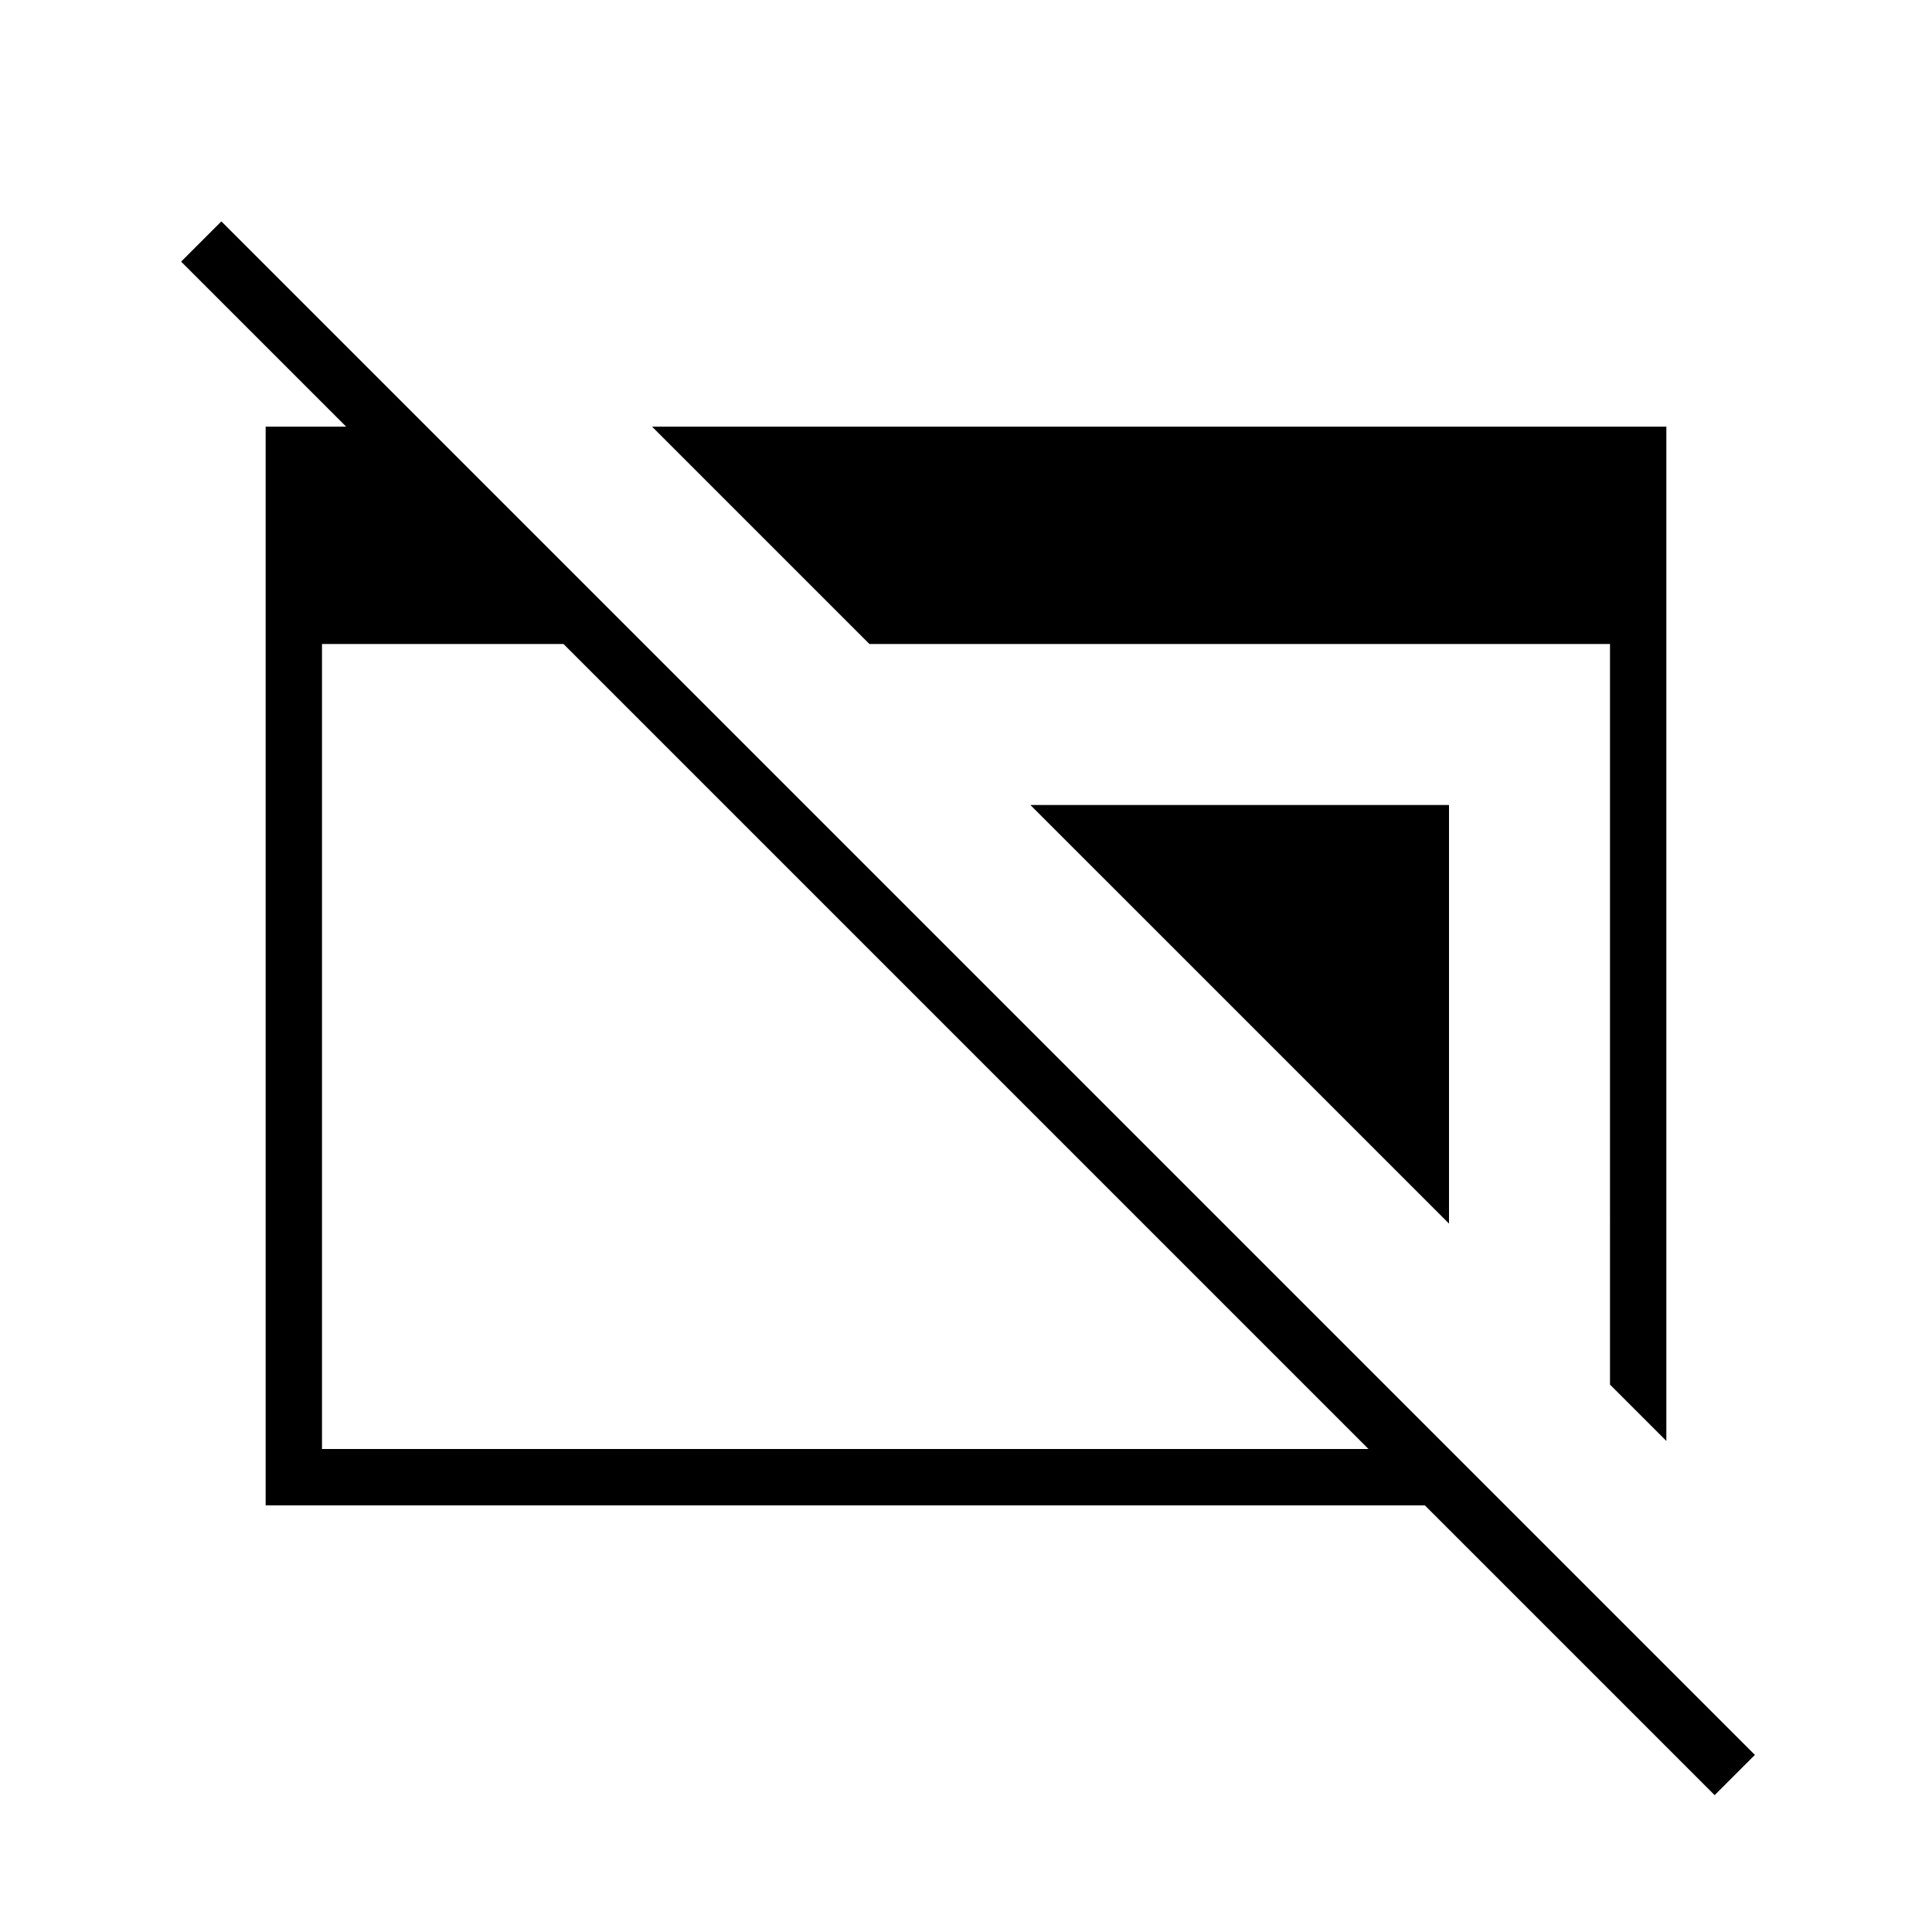 <svg xmlns="http://www.w3.org/2000/svg" height="24" viewBox="0 96 960 960" width="24"><path d="M852 988 708 844H132V308h80v40L90 226l20-20 762 762-20 20ZM160 816h520L280 416H160v400Zm640-32V416H432L324 308h504v504l-28-28Zm-80-80L512 496h208v208Z"/></svg>